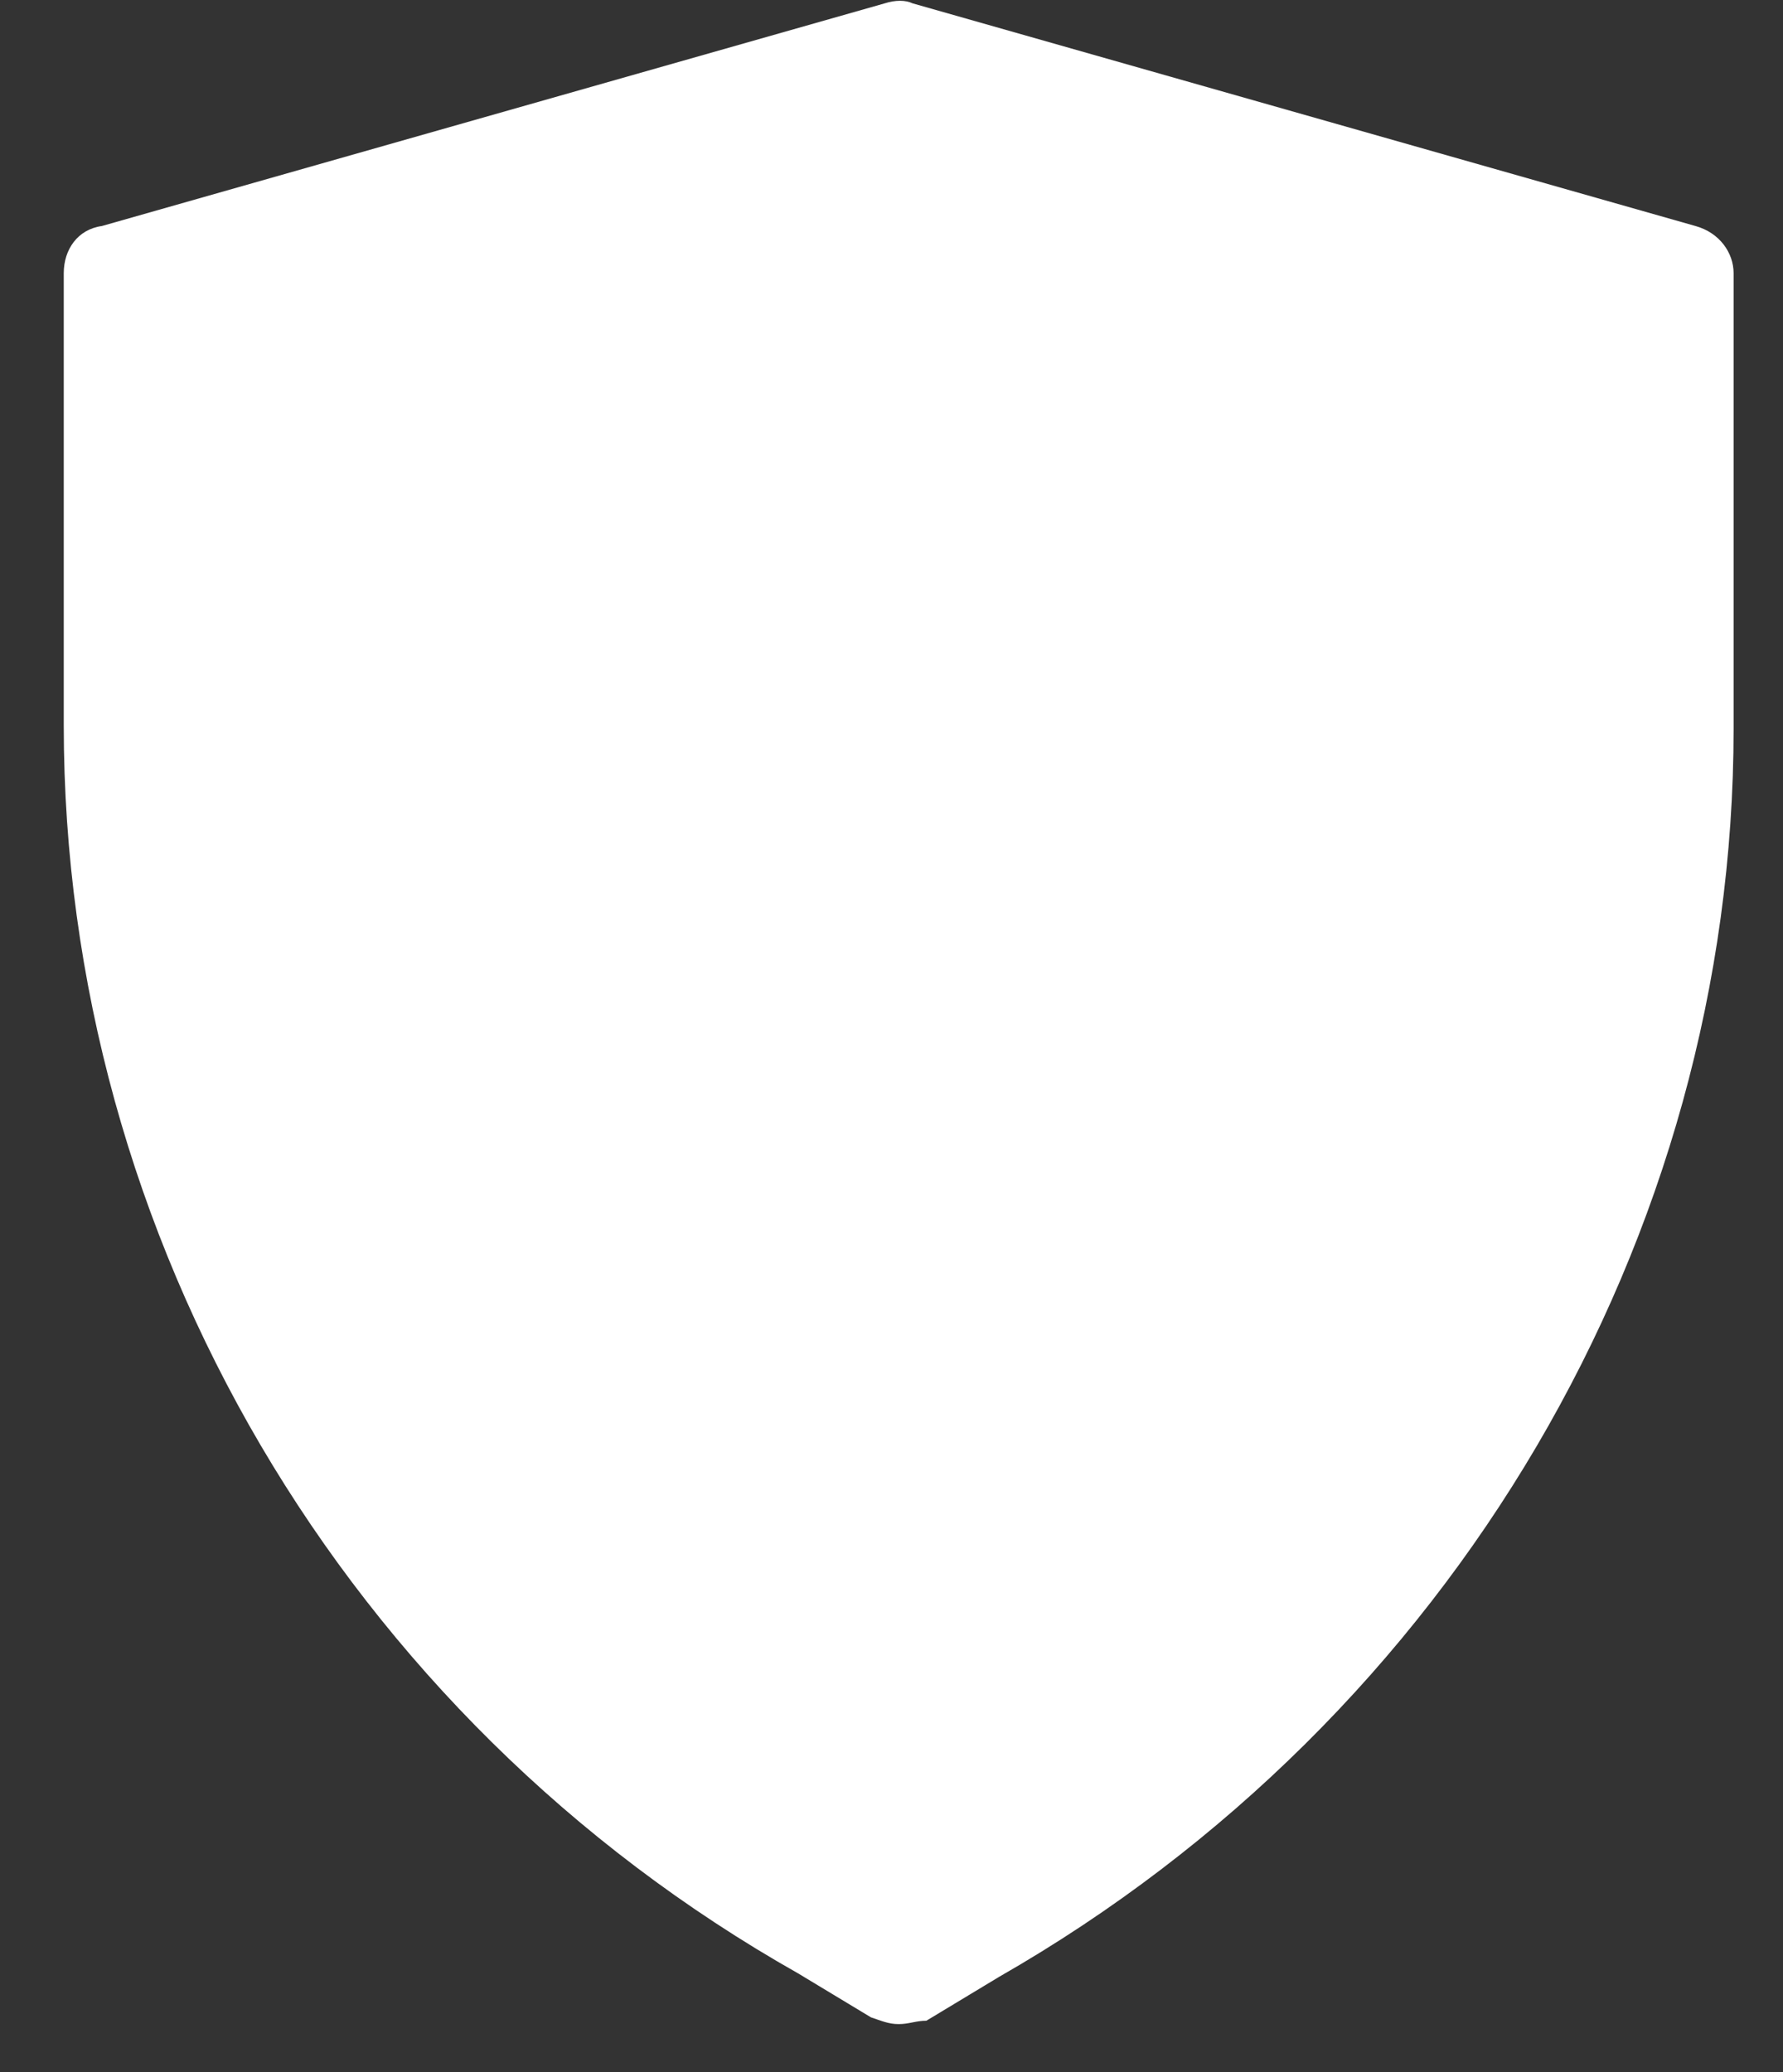 <svg width="37" height="43" viewBox="0 0 37 43" fill="none" xmlns="http://www.w3.org/2000/svg">
<rect x="0" y="0" width="37" height="43" fill="#333333" stroke="none"/>
<path d="M34.652 5.652V15.102C34.652 25.672 28.829 35.612 19.411 41.002L17.901 41.913C17.685 41.913 17.542 41.983 17.326 41.983C17.11 41.983 16.966 41.913 16.751 41.843L15.241 40.932C5.823 35.612 0 25.672 0 15.033V5.652C0 5.162 0.288 4.742 0.791 4.673L17.038 0.052C17.254 -0.018 17.47 -0.018 17.613 0.052L33.861 4.673C34.364 4.812 34.652 5.232 34.652 5.652Z" transform="translate(1.323 0.017)" fill="white"/>
</svg>
